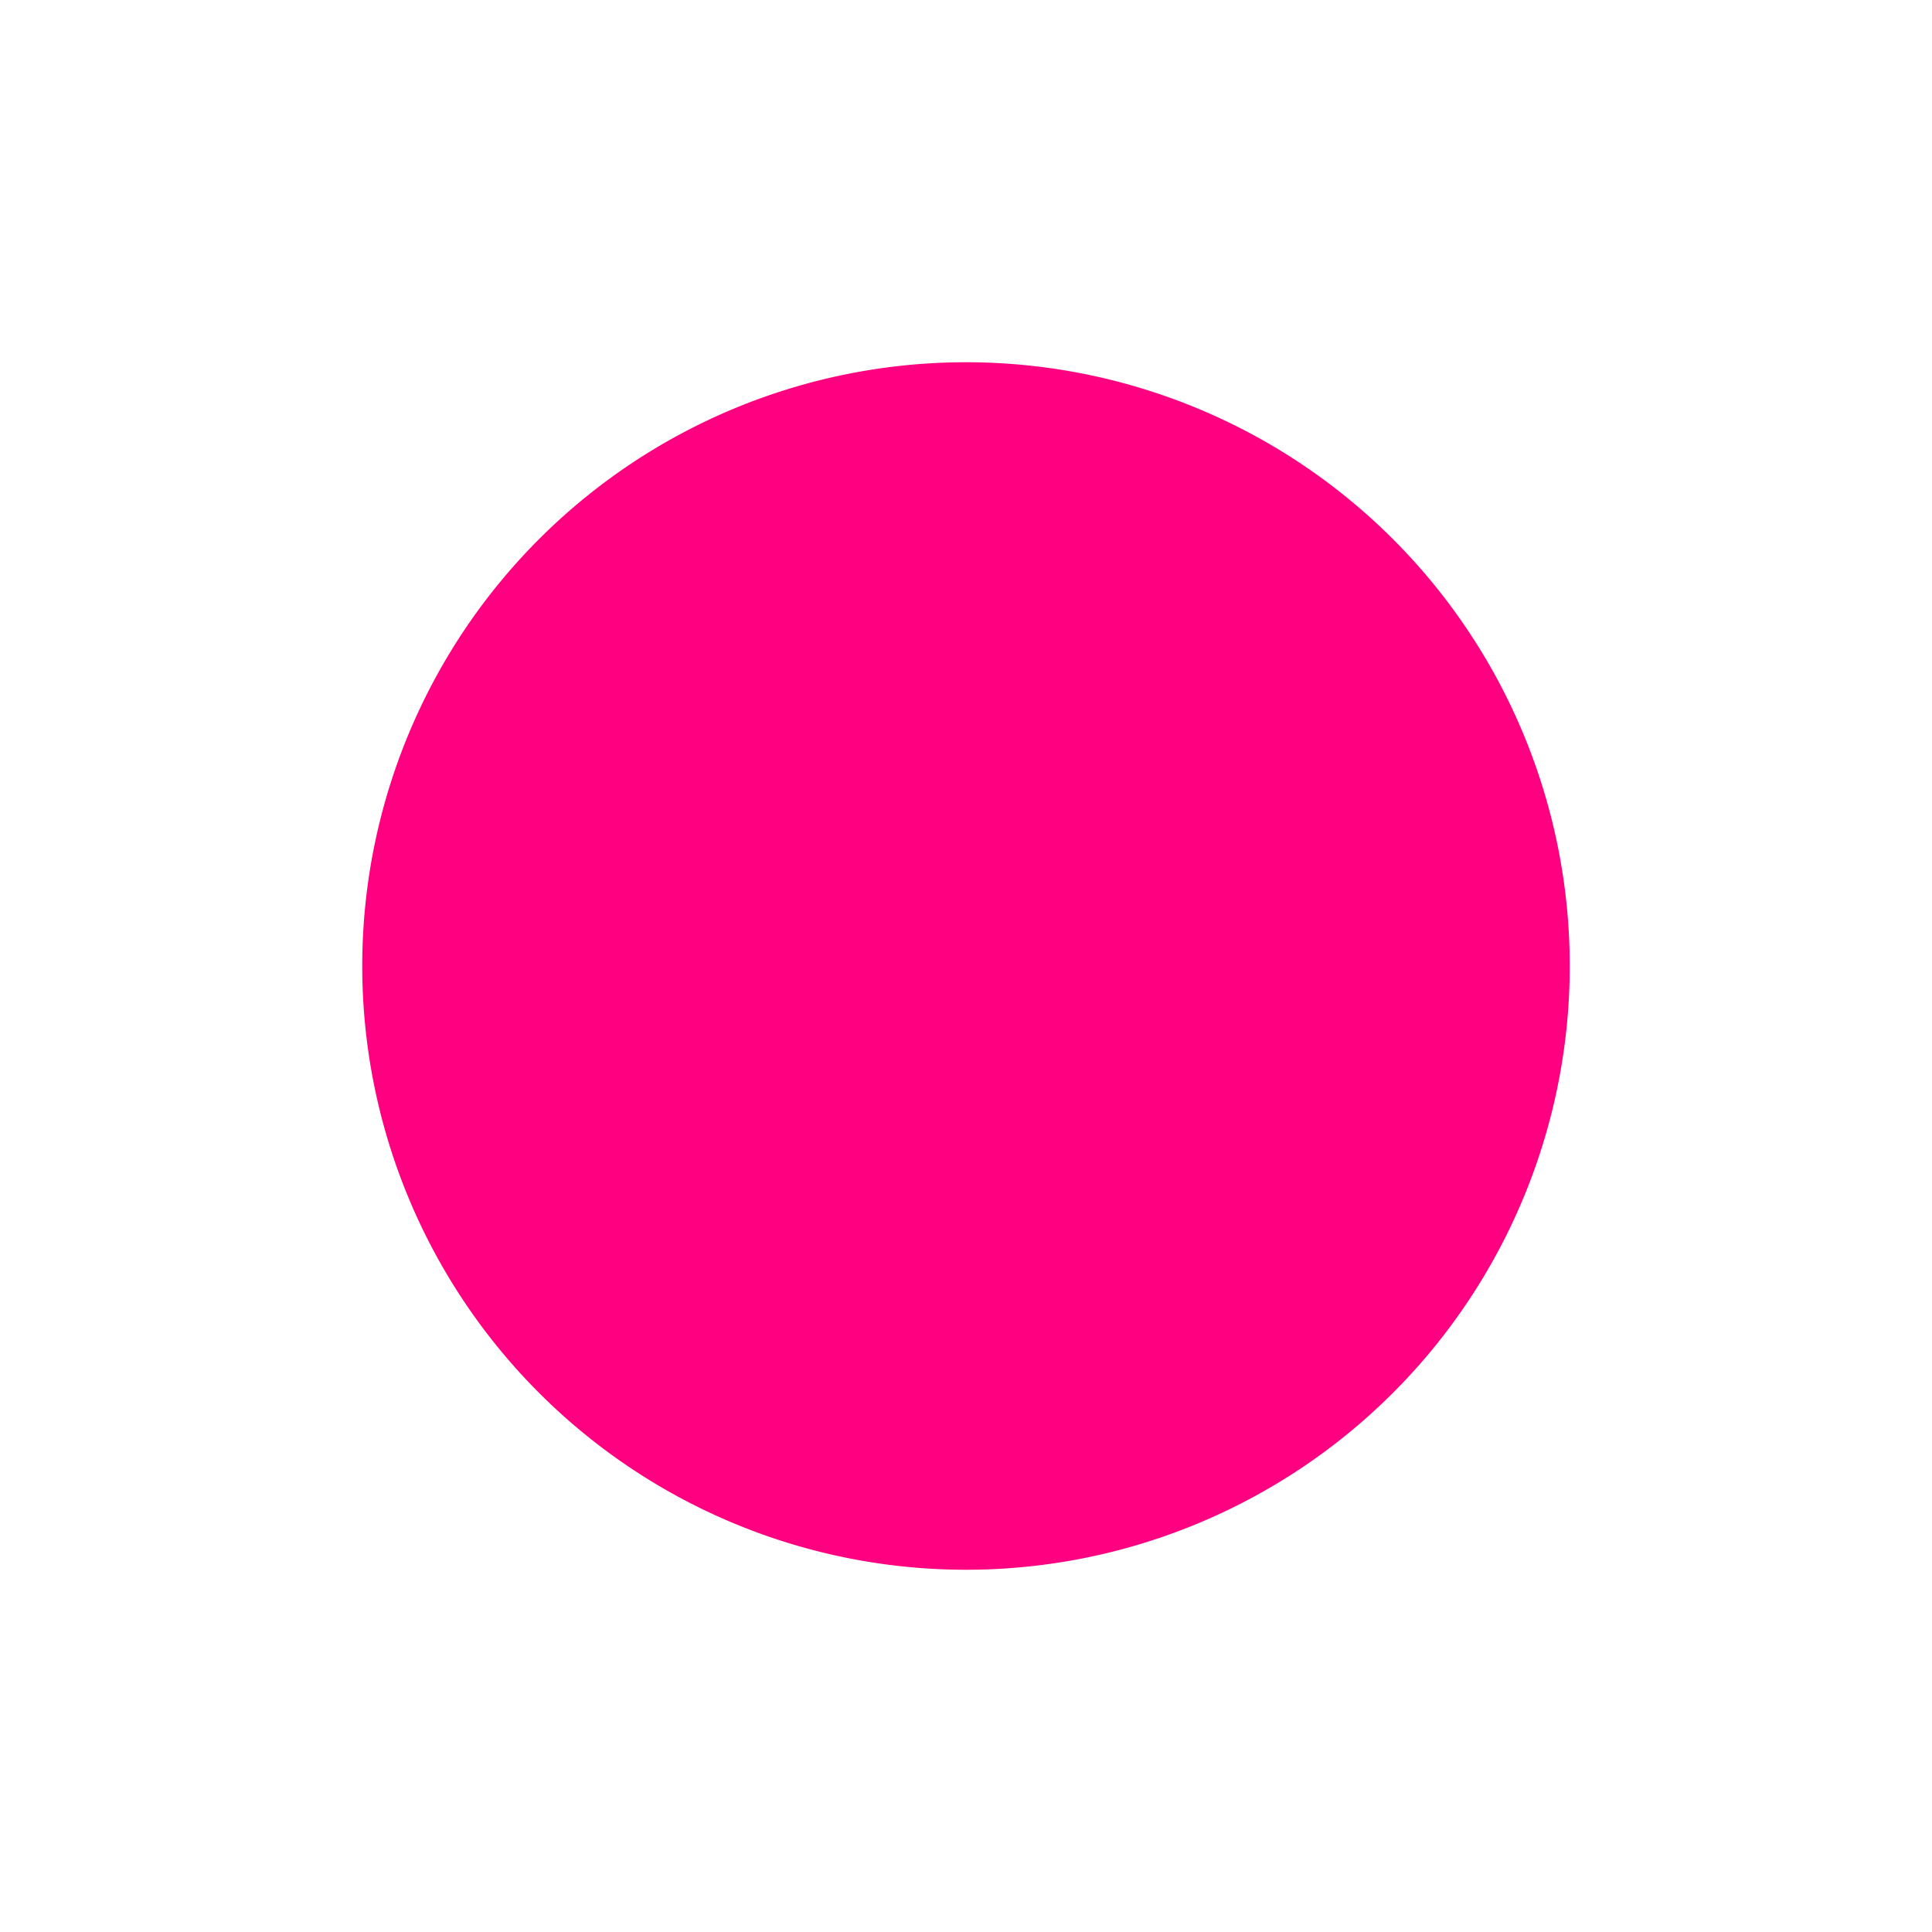 <svg viewBox="0 0 16.00 16.00" xmlns="http://www.w3.org/2000/svg" fill="none">
<g id="SVGRepo_bgCarrier" stroke-width="0"></g>
<g id="SVGRepo_tracerCarrier" stroke-linecap="round" stroke-linejoin="round"></g>
<g id="SVGRepo_iconCarrier">
    <path fill="#ff0080" d="M8 3a5 5 0 100 10A5 5 0 008 3z"></path></g></svg>